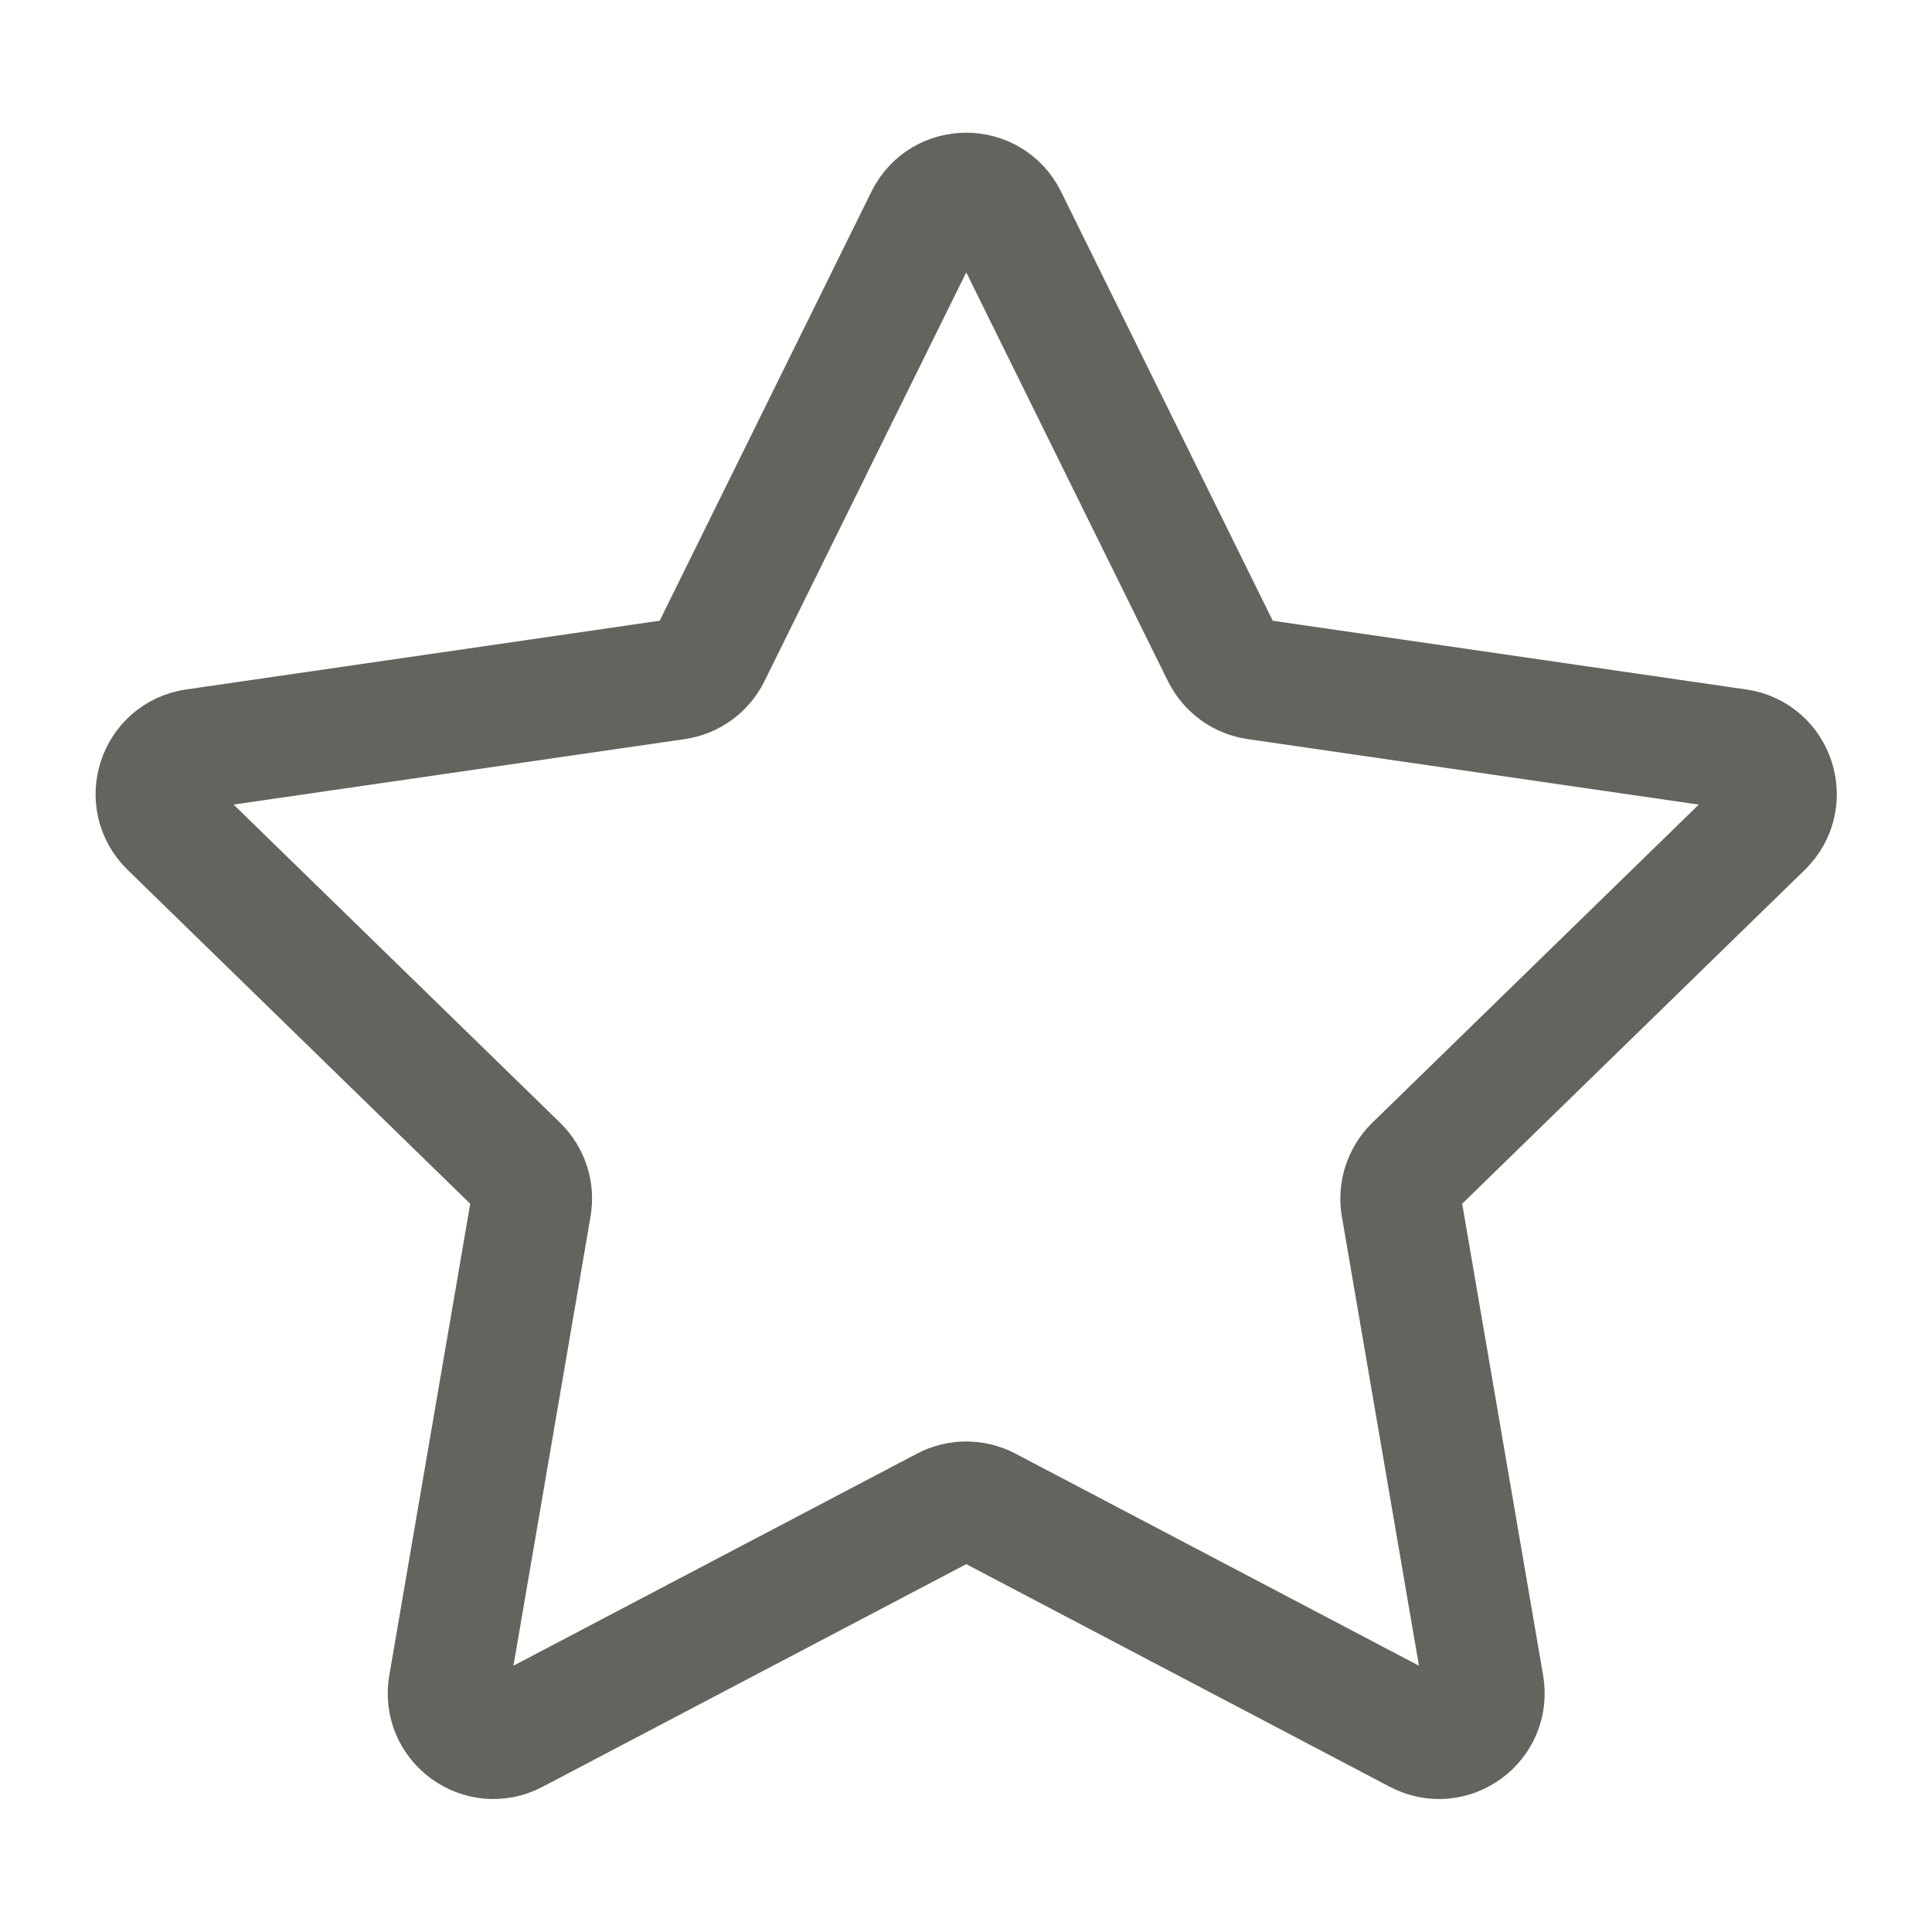 <svg width="24" height="24" viewBox="0 0 24 24" fill="none" xmlns="http://www.w3.org/2000/svg">
<path d="M11.498 2.712C11.704 2.294 12.301 2.294 12.508 2.712L15.181 8.13C15.264 8.297 15.422 8.412 15.605 8.439L21.585 9.307C22.047 9.374 22.231 9.942 21.897 10.268L17.57 14.485C17.438 14.615 17.377 14.801 17.408 14.984L18.43 20.939C18.509 21.399 18.026 21.75 17.613 21.532L12.265 18.721C12.101 18.635 11.905 18.635 11.741 18.721L6.392 21.532C5.979 21.75 5.496 21.399 5.575 20.939L6.597 14.984C6.628 14.801 6.568 14.615 6.435 14.485L2.108 10.268C1.774 9.942 1.958 9.374 2.42 9.307L8.4 8.439C8.583 8.412 8.742 8.297 8.824 8.13L11.498 2.712Z" stroke="#64645F" stroke-width="1.5" stroke-linejoin="round"/>
</svg>
